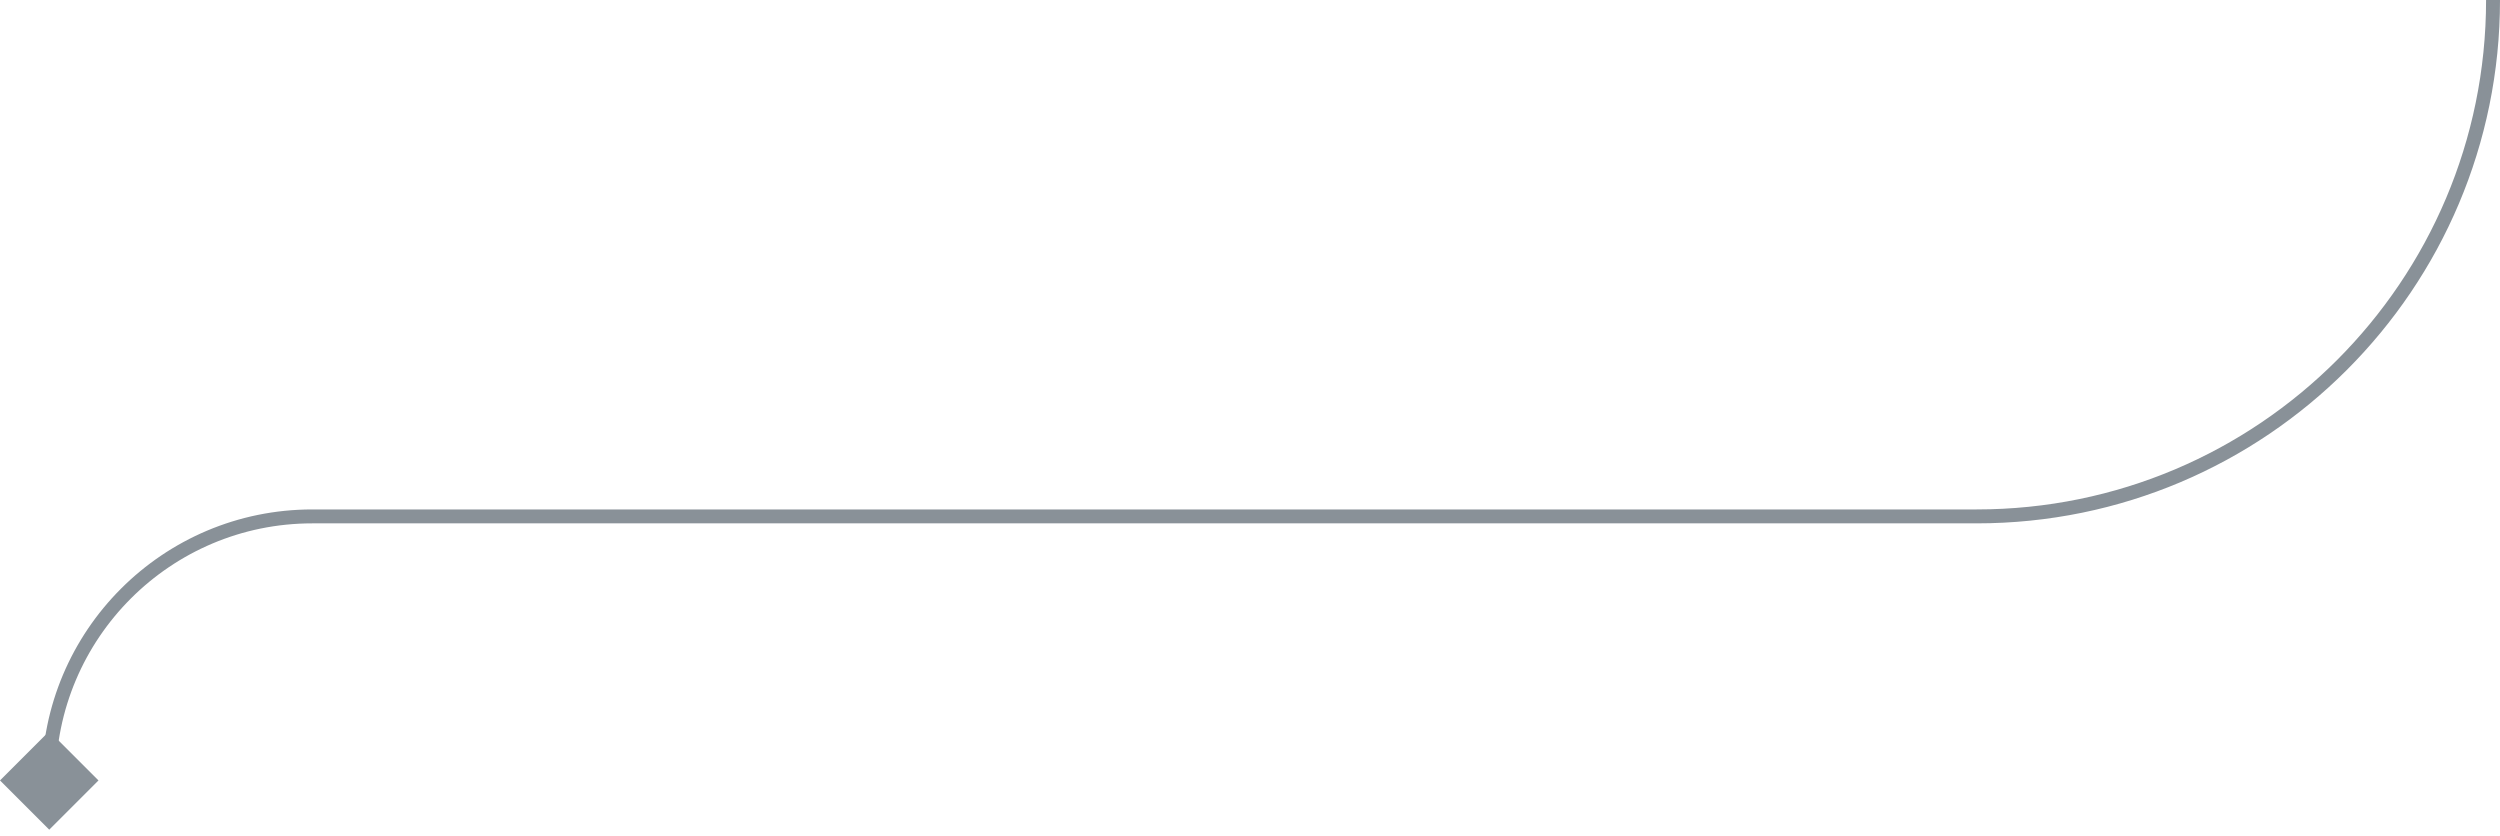 <svg width="359" height="120" viewBox="0 0 359 120" fill="none" xmlns="http://www.w3.org/2000/svg">
<path d="M358 0V0C358 40.955 324.8 74.155 283.845 74.155H44.845C23.944 74.155 7 91.099 7 112V112" stroke="#899198" stroke-width="2"/>
<rect x="7.071" y="105" width="10" height="10" transform="rotate(45 7.071 105)" fill="#899198"/>
</svg>
